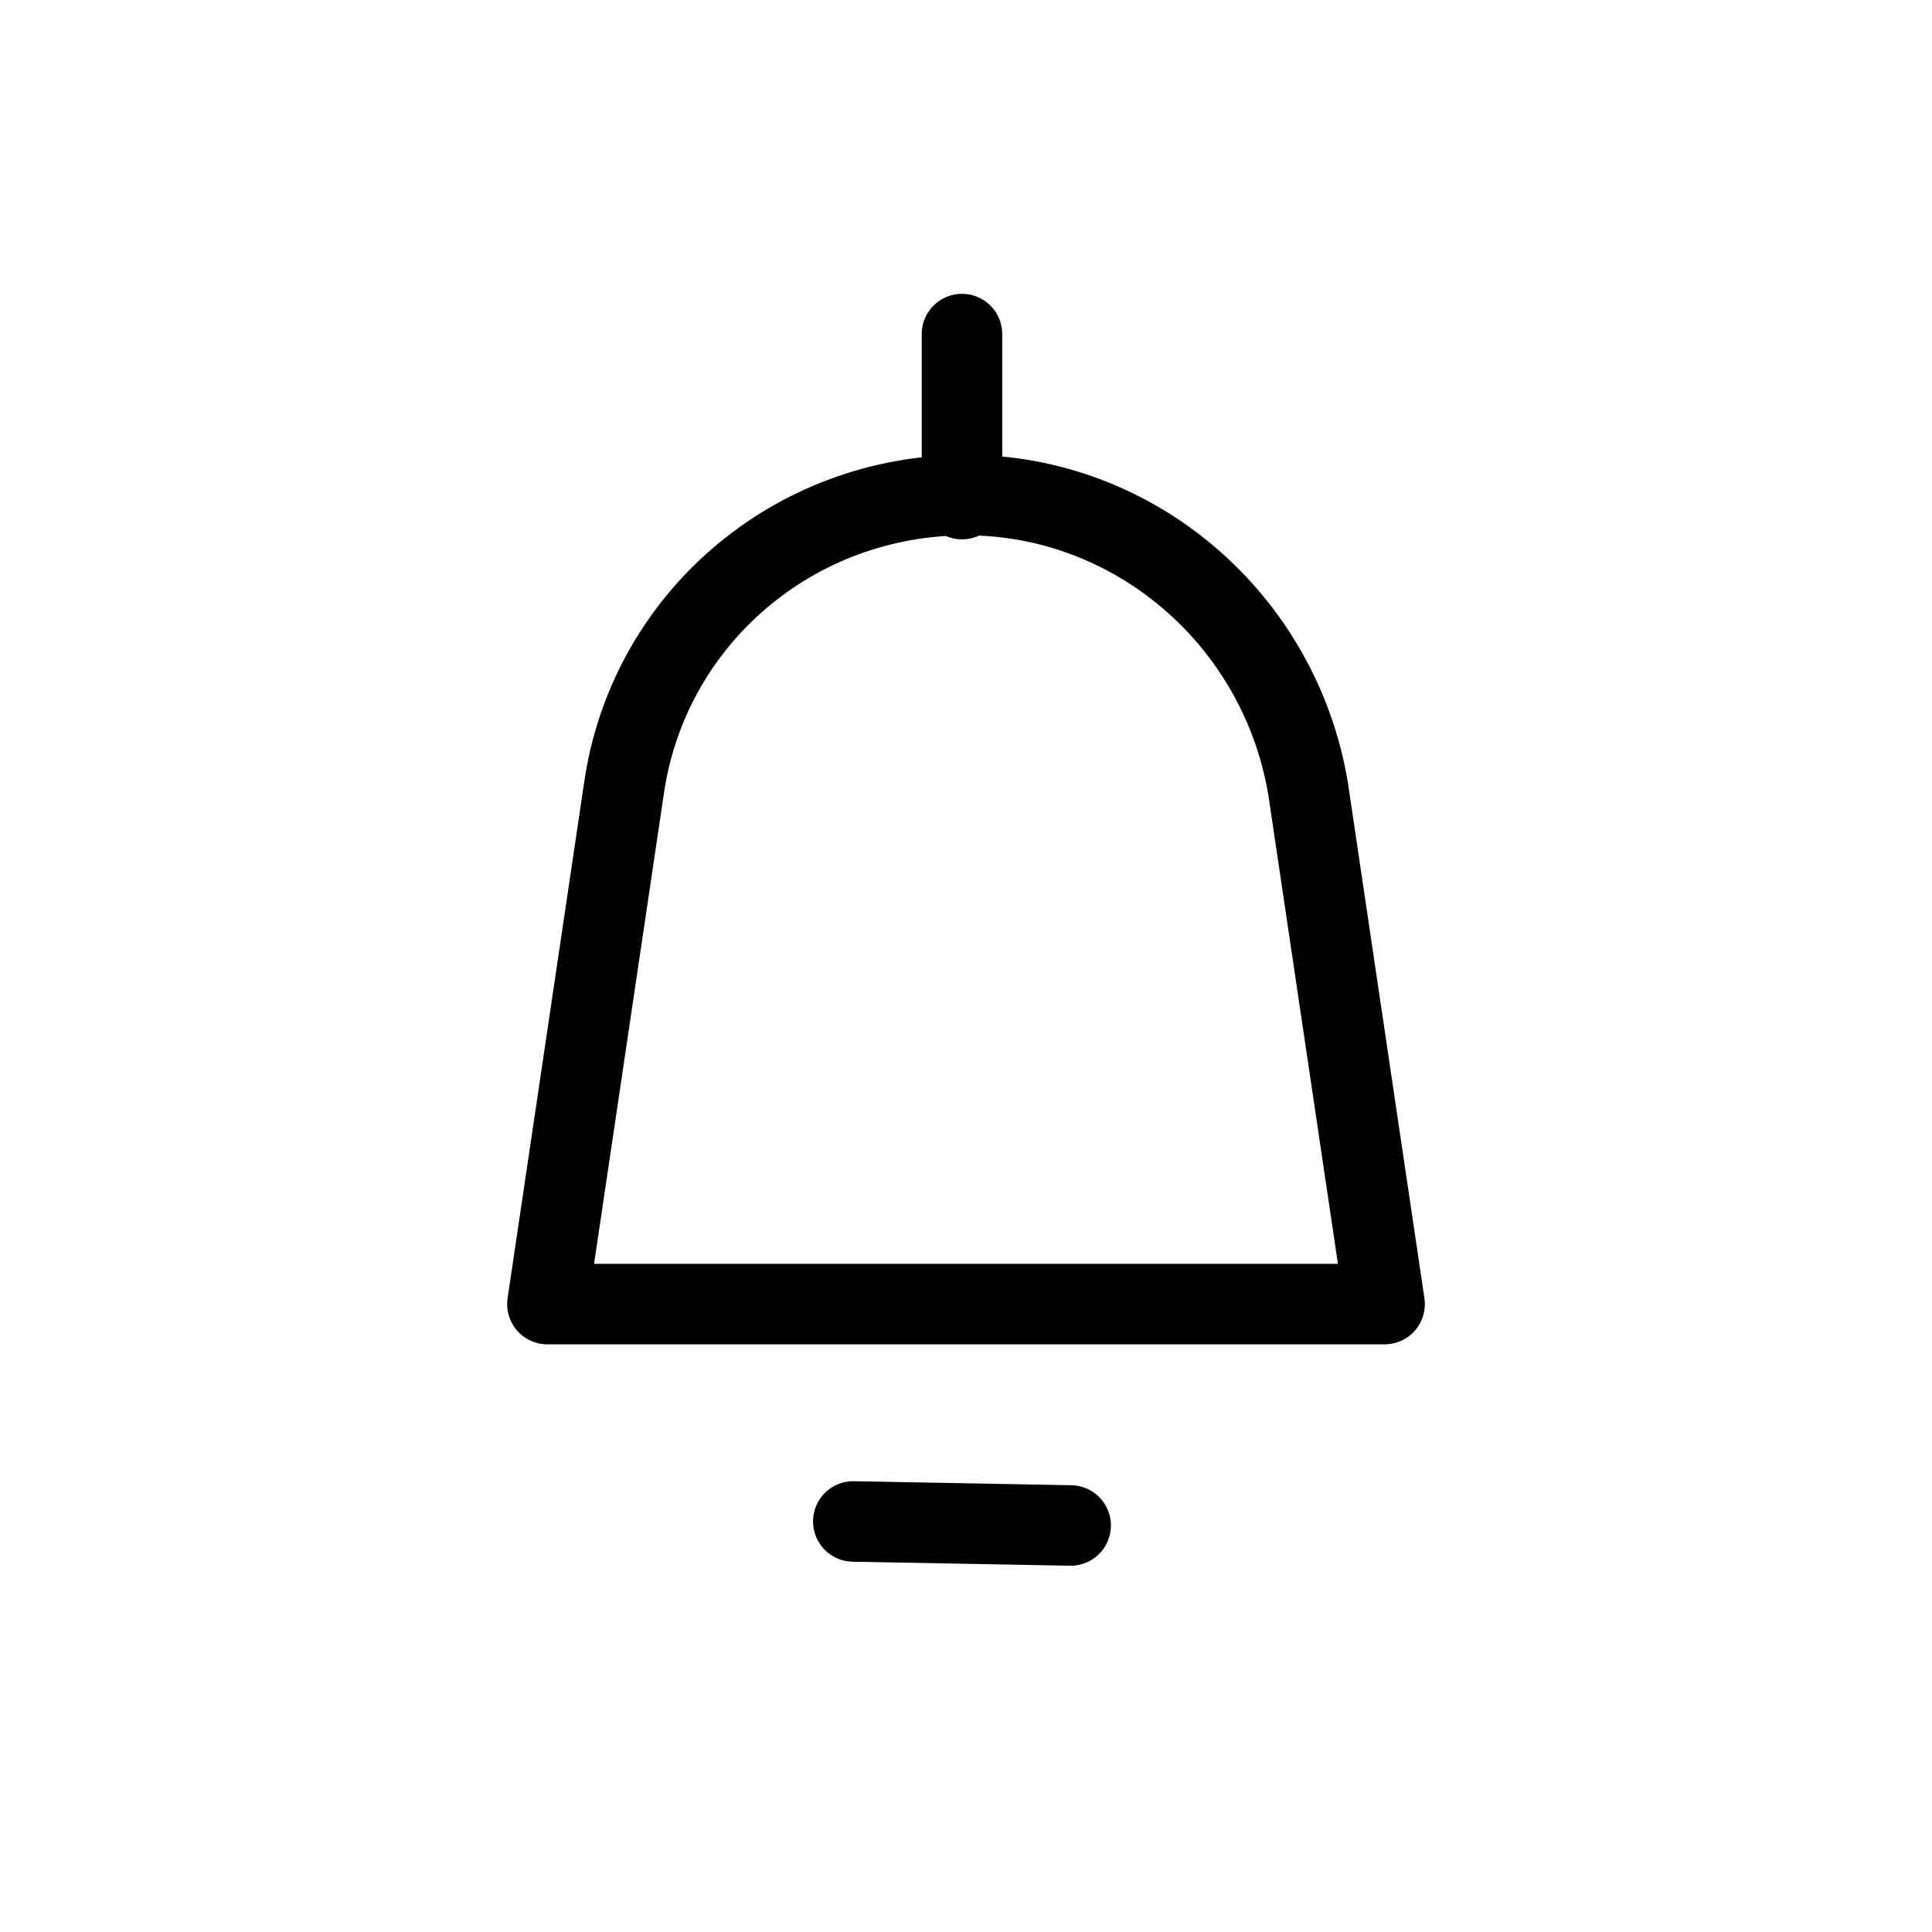 <svg class="svg-notification" xmlns="http://www.w3.org/2000/svg" enable-background="new 0 0 48 48" viewBox="0 0 48 48"><path stroke-linejoin="round" d="M34.4 32.4h-20.8l1.9-12.8c.6-4.2 4.2-7.3 8.5-7.3 4.2 0 7.8 3.1 8.5 7.3l1.9 12.8zM21.2 37.8l5.4.1M23.9 8.3v4.1" stroke="#000" stroke-linecap="round" stroke-miterlimit="10" stroke-width="2" fill="none"/></svg>